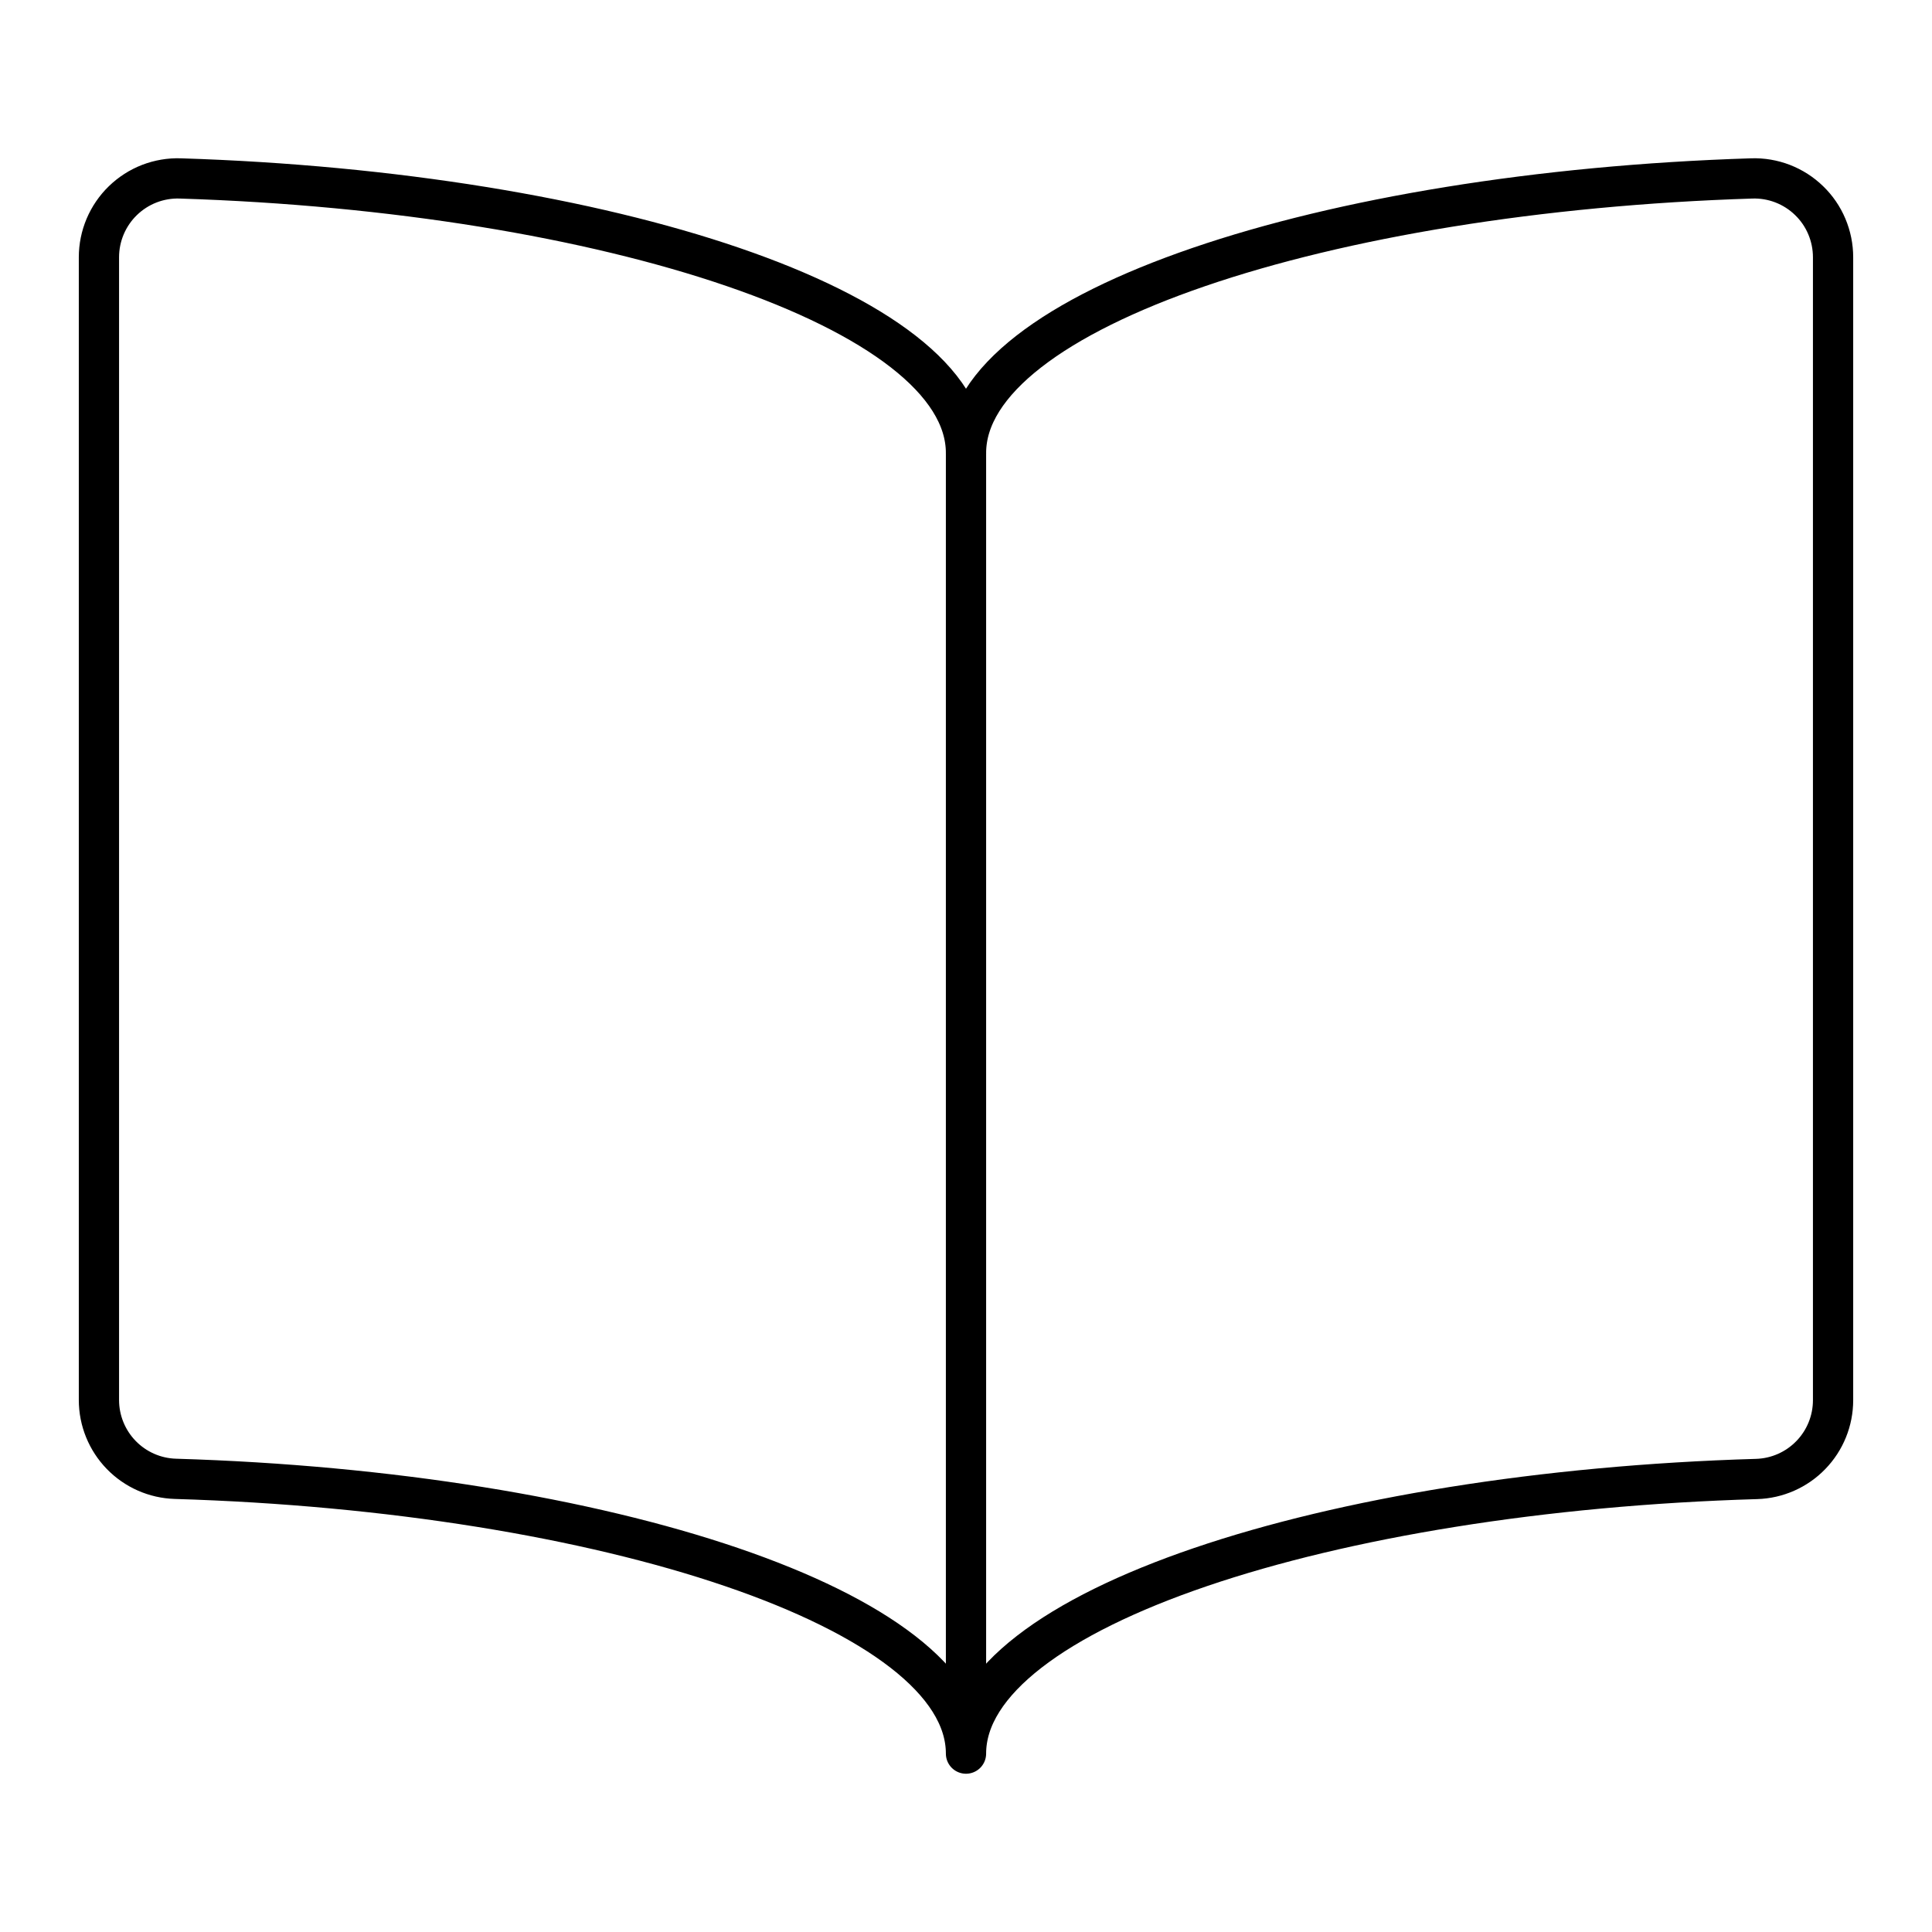 <svg width="48" height="48" viewBox="0 0 48 48" fill="none" xmlns="http://www.w3.org/2000/svg">
<path d="M24 11.255C24 7.693 32.922 4.768 43.521 4.433C43.783 4.424 44.045 4.469 44.289 4.563C44.534 4.658 44.758 4.801 44.946 4.984C45.135 5.166 45.285 5.385 45.387 5.627C45.489 5.869 45.542 6.128 45.542 6.391V34.787C45.542 35.296 45.344 35.786 44.989 36.151C44.635 36.517 44.151 36.73 43.642 36.745C32.991 37.059 24 39.992 24 43.568C24 39.992 15.009 37.059 4.358 36.741C3.849 36.726 3.366 36.513 3.011 36.147C2.657 35.782 2.458 35.292 2.458 34.783V6.391C2.458 6.128 2.511 5.869 2.613 5.627C2.716 5.385 2.866 5.166 3.054 4.984C3.243 4.801 3.466 4.658 3.711 4.563C3.956 4.469 4.217 4.424 4.479 4.433C15.076 4.768 24 7.693 24 11.255Z" stroke="black" stroke-linecap="round" stroke-linejoin="round"/>
<path d="M24 11.255V43.323" stroke="black" stroke-linecap="round" stroke-linejoin="round"/>
</svg>
